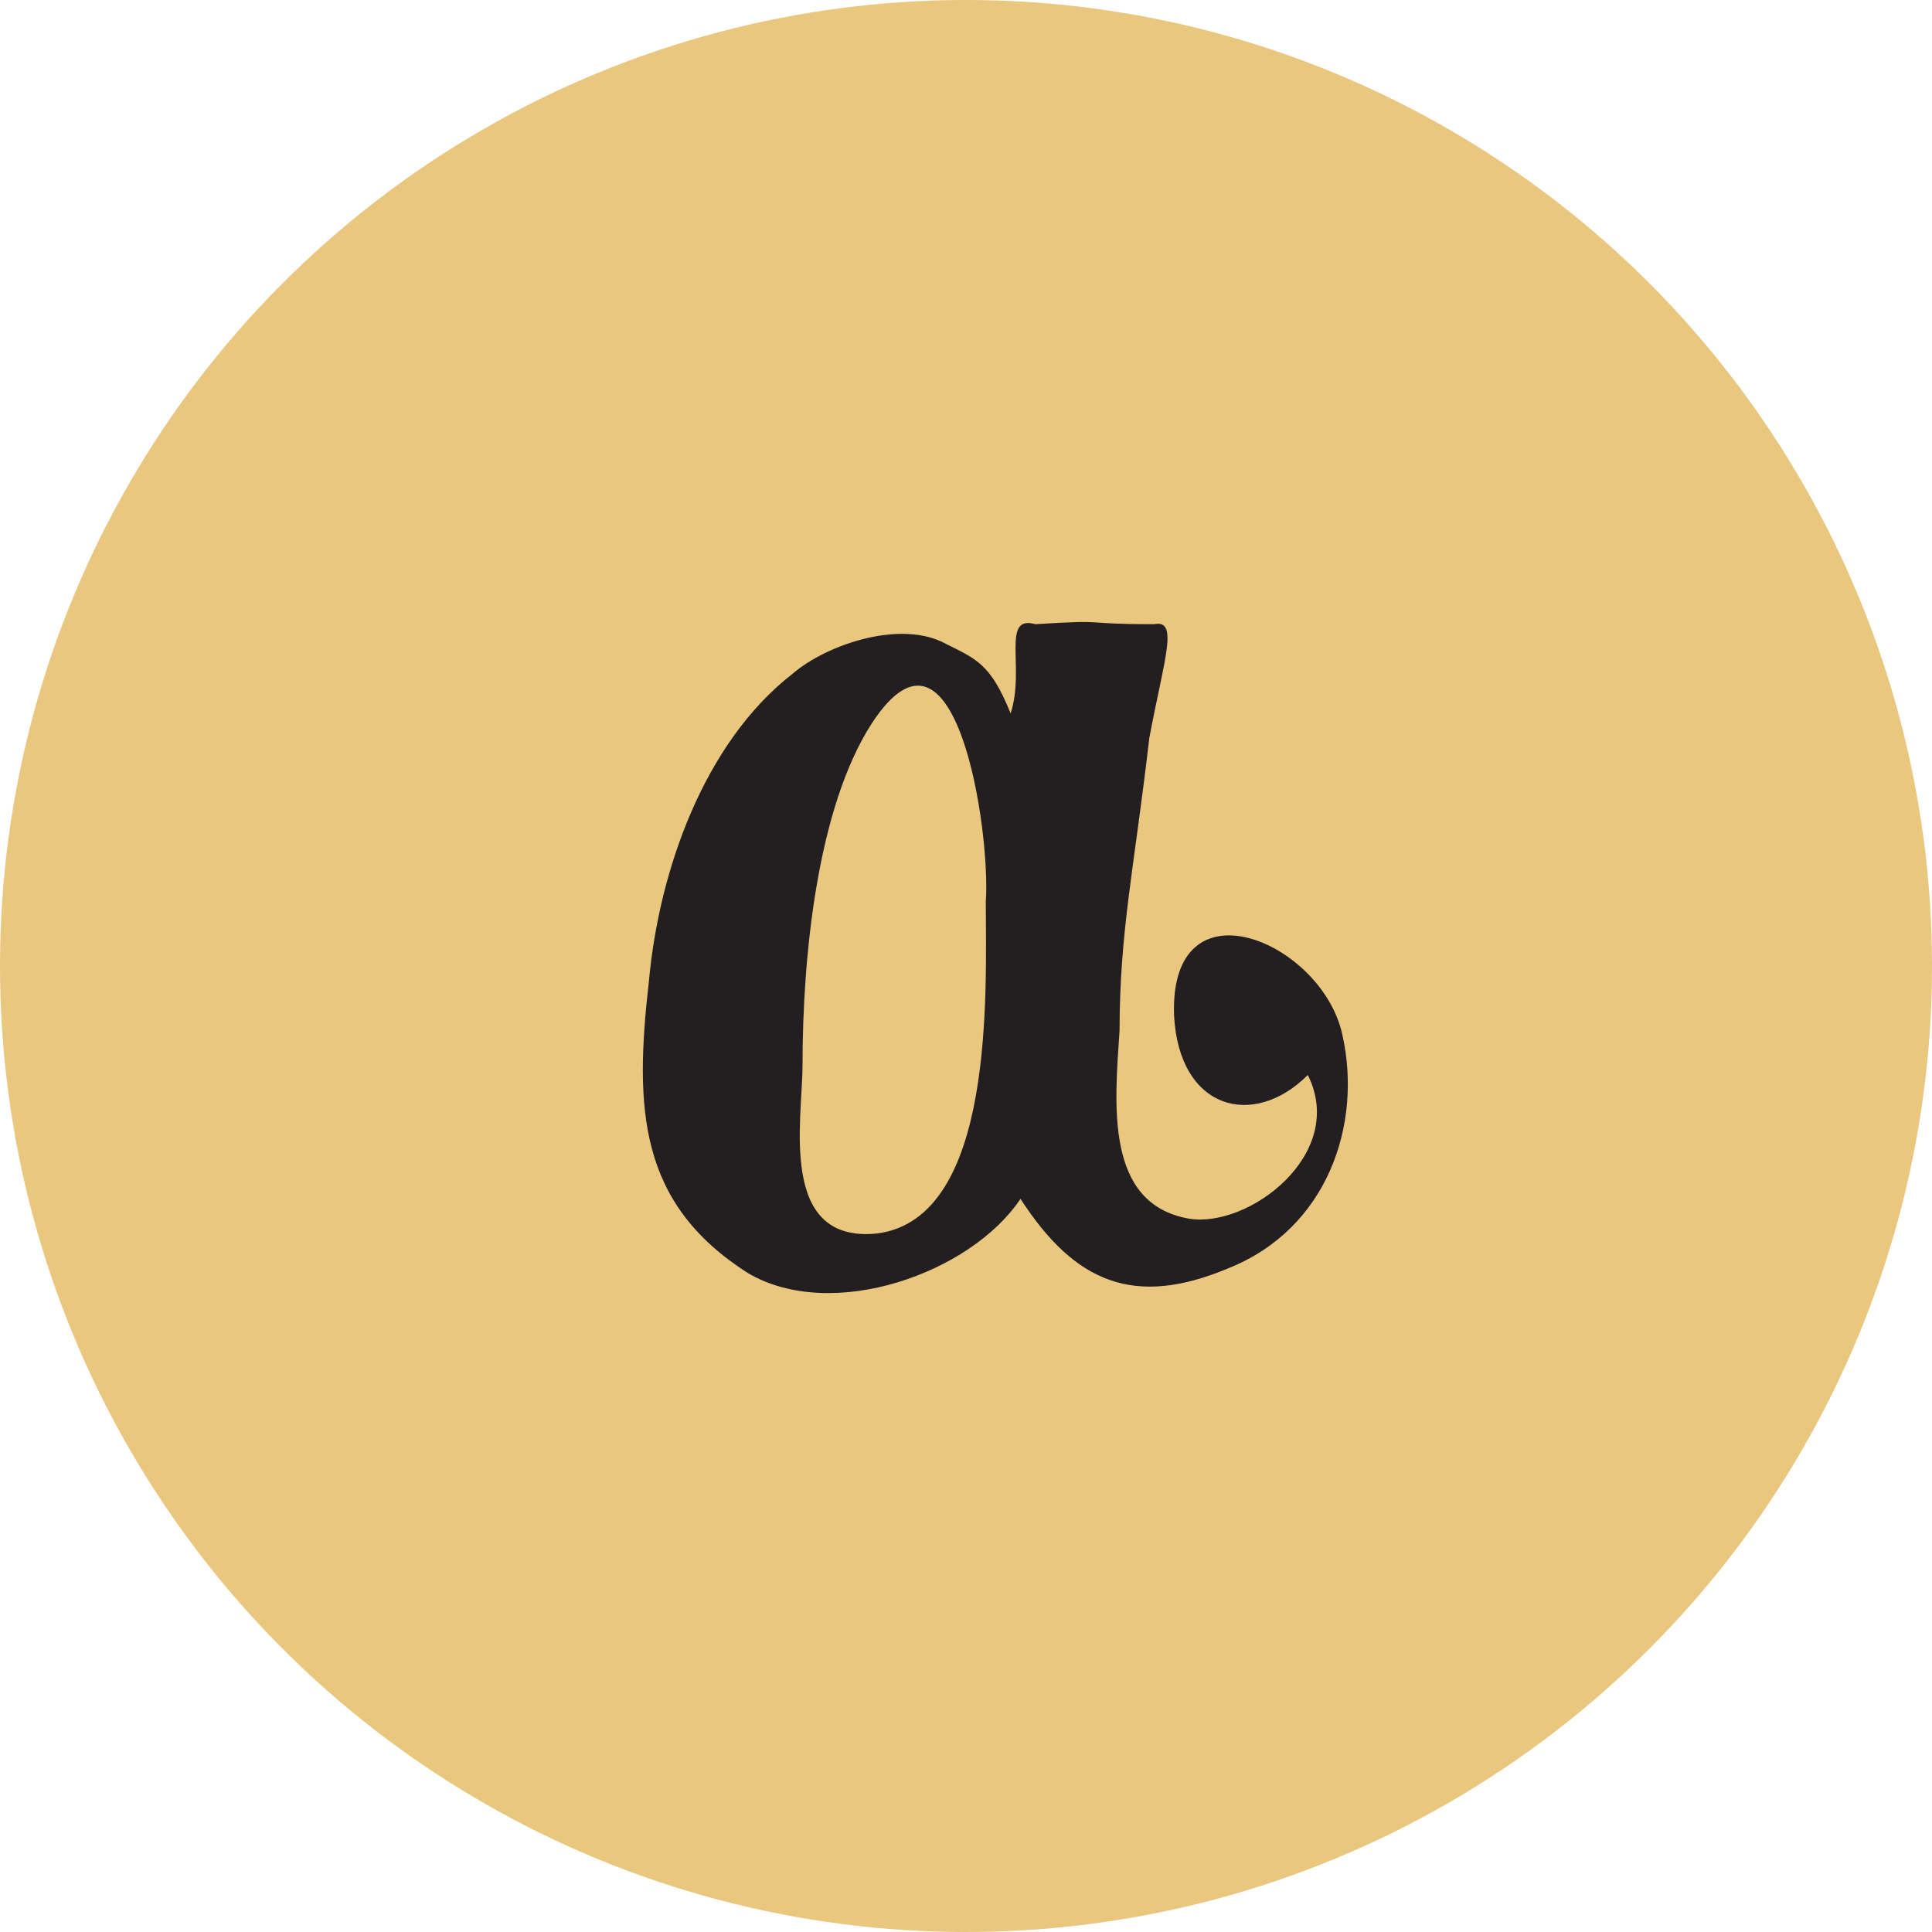 <?xml version="1.0" encoding="utf-8"?>
<!-- Generator: Adobe Illustrator 22.1.0, SVG Export Plug-In . SVG Version: 6.00 Build 0)  -->
<svg version="1.1" id="Layer_1" xmlns="http://www.w3.org/2000/svg" xmlns:xlink="http://www.w3.org/1999/xlink" x="0px" y="0px"
	 viewBox="0 0 39 39" style="enable-background:new 0 0 39 39;" xml:space="preserve">
<style type="text/css">
	.st0{fill-rule:evenodd;clip-rule:evenodd;fill:#313536;}
	.st1{fill:#231F20;}
	.st2{fill:#F0D5A7;}
	.st3{fill:#353030;}
	.st4{fill:#FAFAFA;}
	.st5{fill:none;}
	.st6{fill-rule:evenodd;clip-rule:evenodd;fill:#F0D5A7;}
	.st7{opacity:0.5;fill:#221F1F;}
	.st8{fill-rule:evenodd;clip-rule:evenodd;fill:#E9C77E;}
	.st9{fill:#FFFFFF;}
</style>
<g>
	<circle class="st8" cx="19.5" cy="19.5" r="19.5"/>
	<g>
		<g>
			<path class="st1" d="M23.2,14.9c-0.3,2.6-0.6,3.9-0.6,5.9c-0.1,1.5-0.3,3.5,1.4,3.8c1.2,0.2,3.2-1.3,2.4-2.9
				c-1.1,1.1-2.6,0.7-2.7-1.2c-0.1-2.8,3-1.5,3.4,0.4c0.4,1.8-0.3,3.9-2.3,4.7c-1.9,0.8-3.1,0.3-4.2-1.4c-1,1.5-3.8,2.5-5.5,1.5
				c-2.2-1.4-2.3-3.3-2-5.9c0.2-2.2,1.1-4.8,2.9-6.2c0.7-0.6,2.2-1.1,3.1-0.6c0.6,0.3,0.9,0.4,1.3,1.4c0.3-0.9-0.2-2,0.5-1.8
				c1.6-0.1,0.8,0,2.4,0C23.8,12.5,23.5,13.3,23.2,14.9z M16.2,21.5c0,1.1-0.5,3.6,1.5,3.4c2.4-0.3,2.2-4.9,2.2-6.7
				c0.1-1.4-0.6-6.2-2.3-3.6C16.5,16.3,16.2,19.3,16.2,21.5z"/>
		</g>
	</g>
</g>
</svg>
